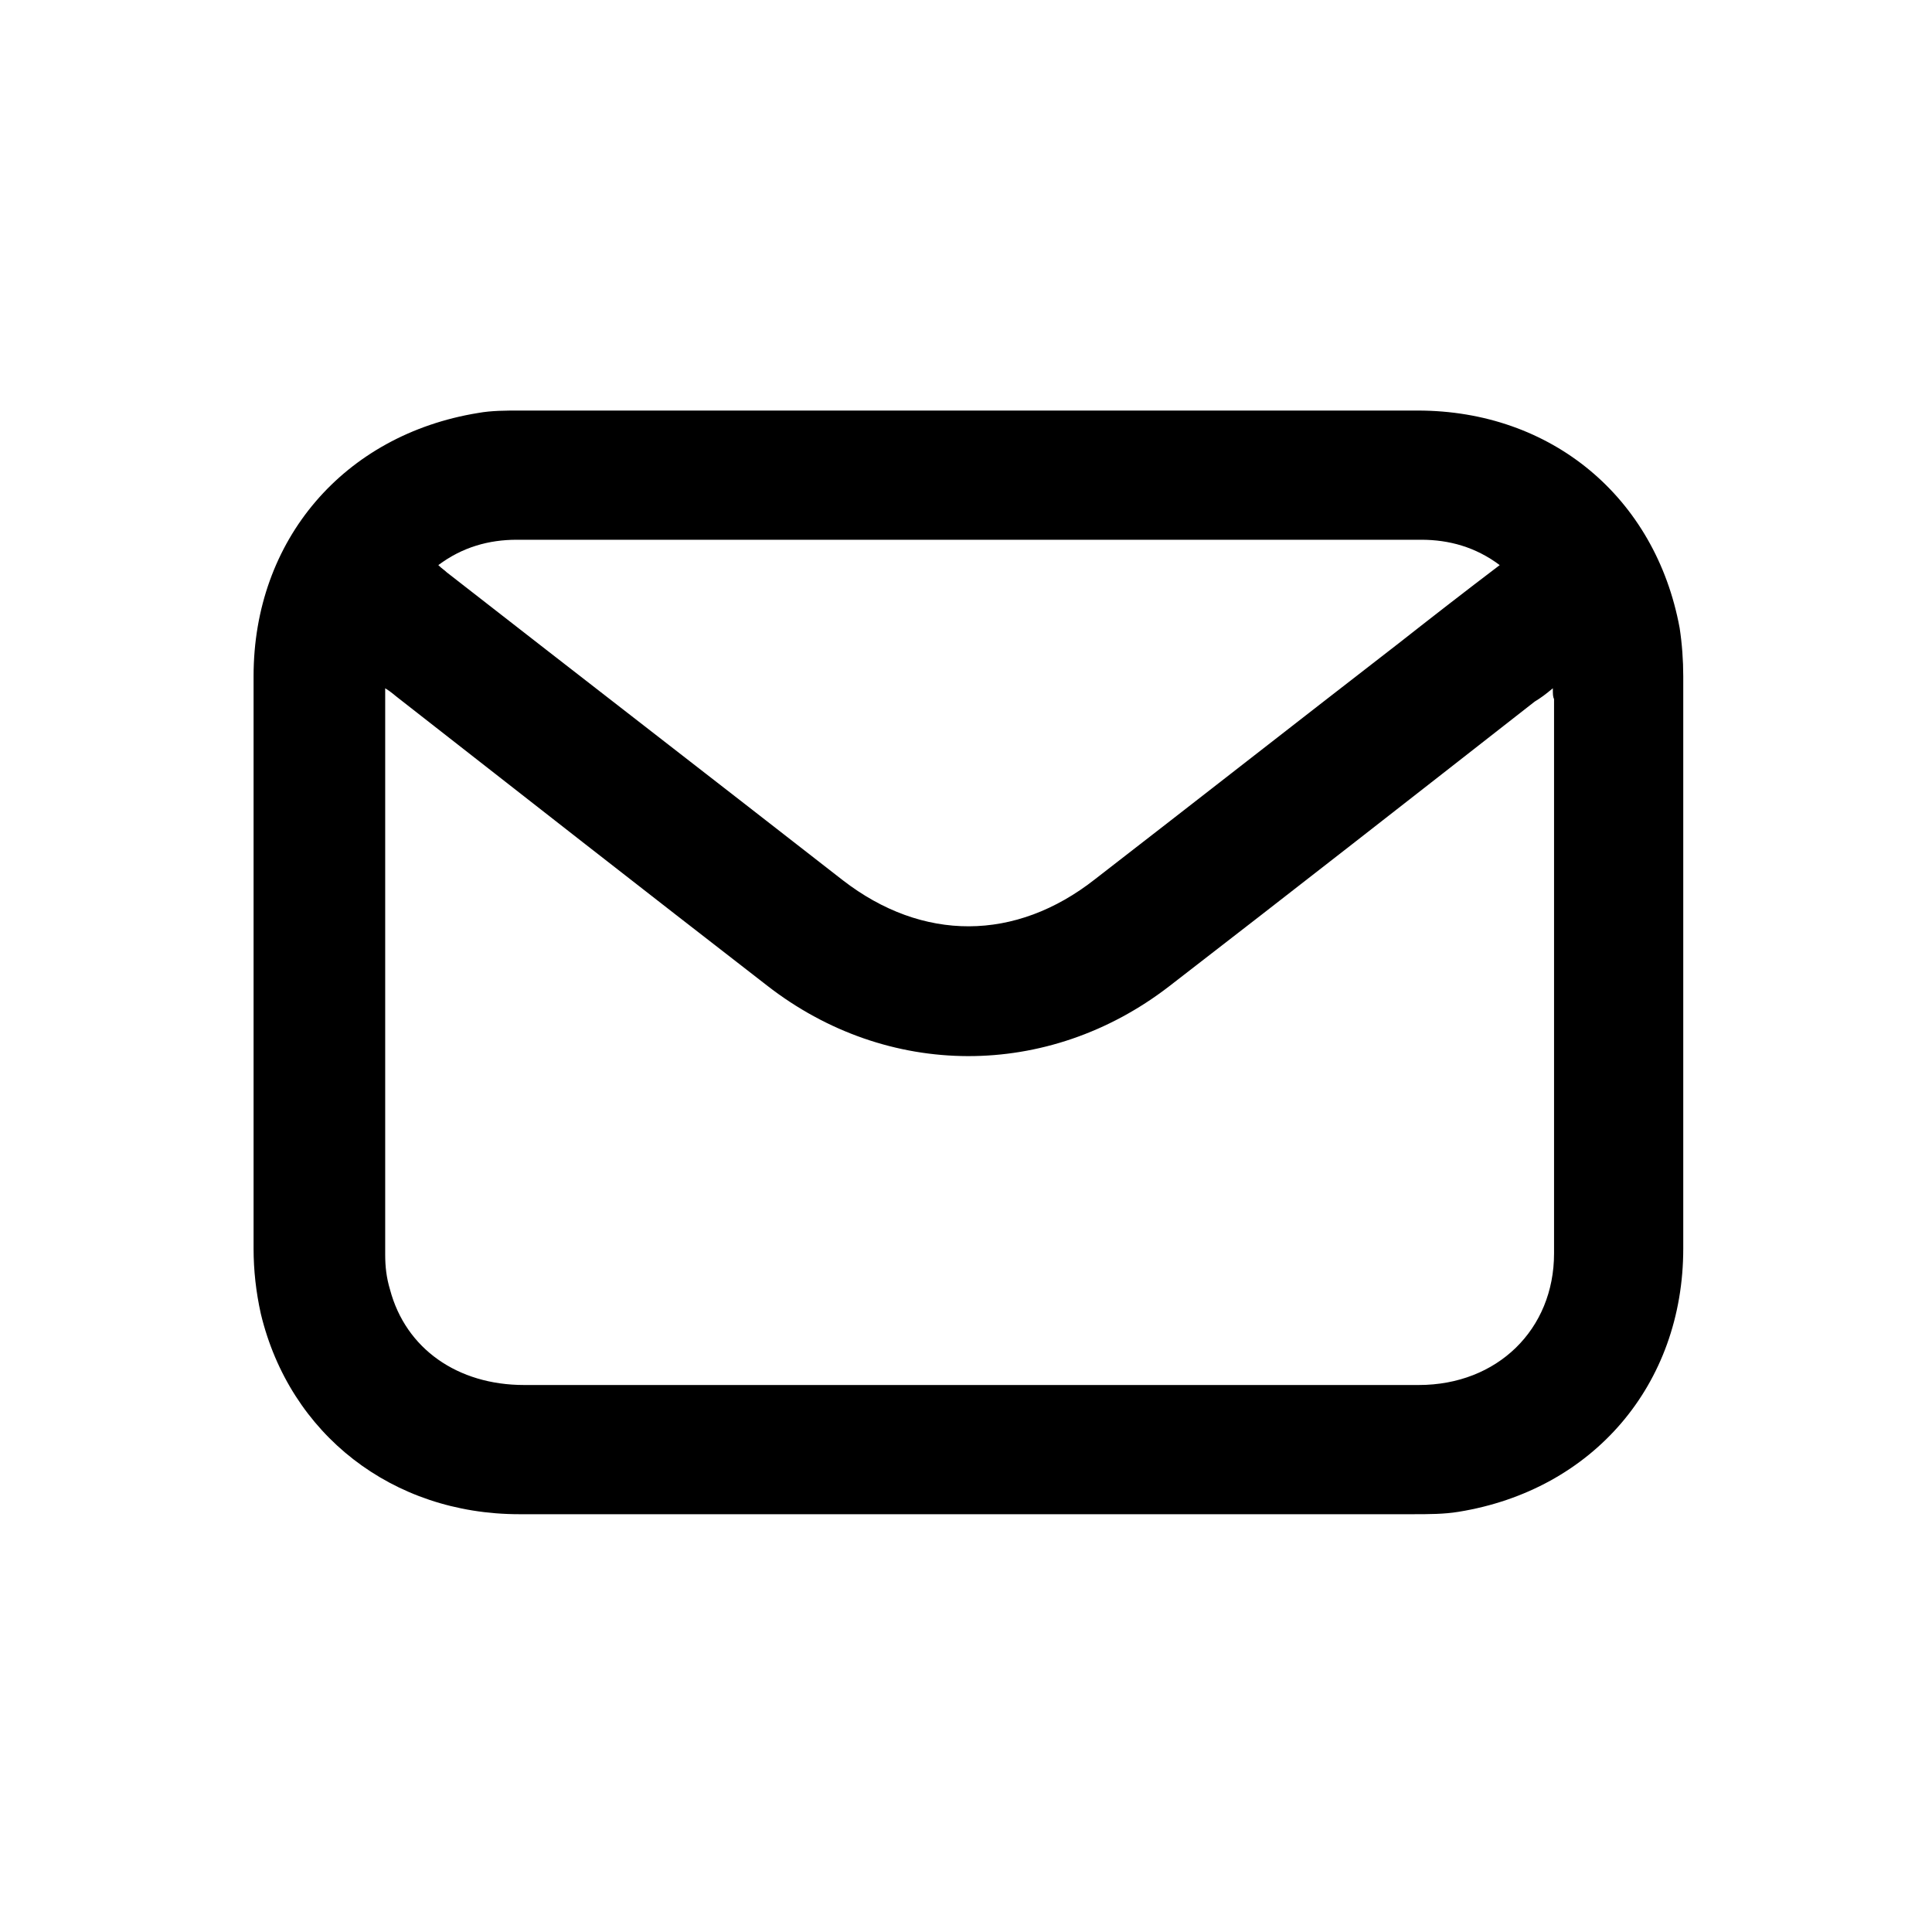 <svg width="24" height="24" viewBox="0 0 24 24" fill="none" xmlns="http://www.w3.org/2000/svg">
<path d="M12.015 18.81C10.155 18.81 8.31 18.81 6.45 18.81C4.875 18.81 3.6 17.82 3.24 16.32C3.18 16.05 3.15 15.78 3.15 15.51C3.15 13.14 3.15 10.77 3.15 8.4C3.15 6.705 4.275 5.4 5.94 5.13C6.105 5.1 6.285 5.1 6.45 5.1C10.17 5.1 13.89 5.1 17.61 5.1C19.275 5.1 20.565 6.18 20.865 7.8C20.895 7.995 20.91 8.205 20.91 8.4C20.91 10.77 20.91 13.14 20.91 15.51C20.91 17.205 19.785 18.51 18.12 18.78C17.94 18.81 17.745 18.81 17.55 18.81C15.705 18.81 13.86 18.81 12.015 18.81ZM19.29 8.55C19.2 8.625 19.14 8.67 19.065 8.715C17.55 9.9 16.035 11.085 14.52 12.255C13.02 13.41 11.025 13.41 9.525 12.24C7.995 11.055 6.48 9.87 4.965 8.685C4.905 8.64 4.86 8.595 4.785 8.55C4.785 8.61 4.785 8.64 4.785 8.67C4.785 10.98 4.785 13.29 4.785 15.585C4.785 15.735 4.8 15.87 4.845 16.02C5.04 16.755 5.685 17.205 6.51 17.205C9.195 17.205 11.895 17.205 14.58 17.205C15.6 17.205 16.605 17.205 17.625 17.205C18.6 17.205 19.305 16.515 19.305 15.57C19.305 13.275 19.305 10.98 19.305 8.685C19.29 8.655 19.29 8.625 19.29 8.55ZM5.445 7.02C5.49 7.065 5.52 7.08 5.55 7.11C7.185 8.385 8.835 9.66 10.47 10.935C11.46 11.7 12.615 11.7 13.605 10.92C14.865 9.945 16.11 8.97 17.37 7.995C17.79 7.665 18.195 7.35 18.63 7.02C18.33 6.795 18 6.705 17.655 6.705C13.905 6.705 10.17 6.705 6.42 6.705C6.075 6.705 5.745 6.795 5.445 7.02Z" fill="black"/>
</svg>
